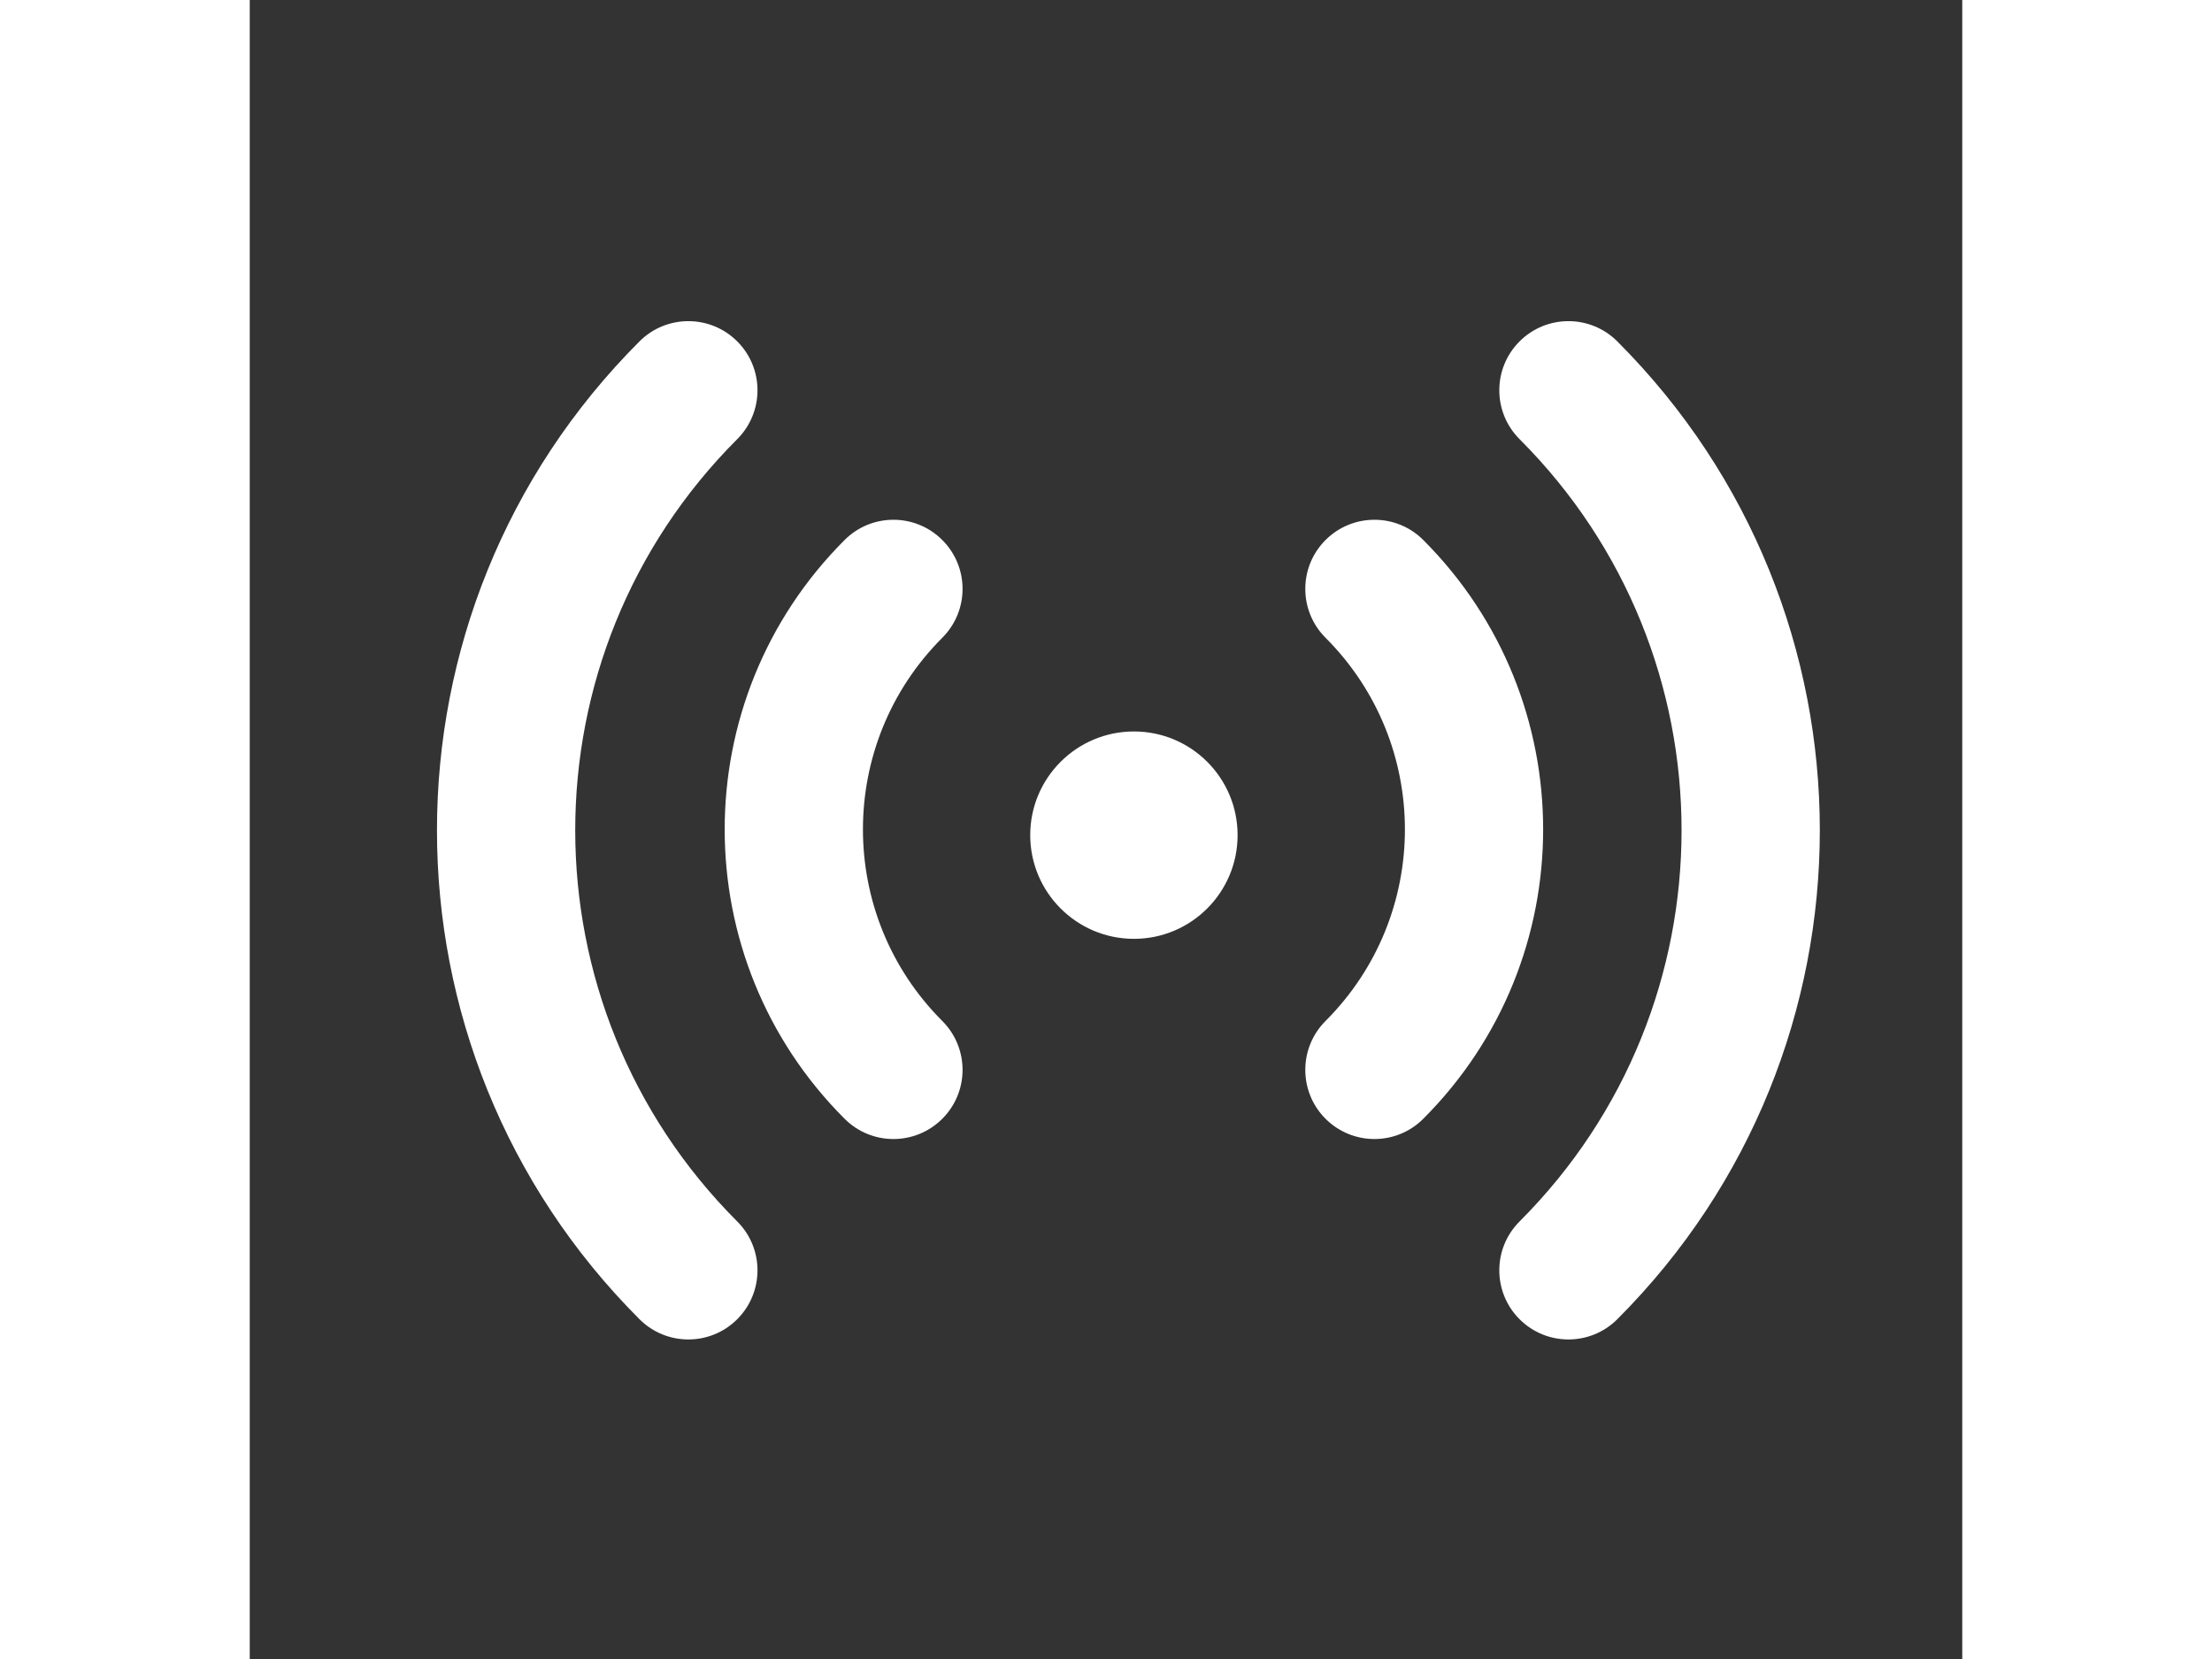 <svg width="32" height="24" viewBox="0 0 32 31" fill="" xmlns="http://www.w3.org/2000/svg">
<rect x="0" y="0" width="32" height="31" fill="#333333" stroke="none"/>
<path d="M9.109 6.379C9.614 6.884 9.614 7.701 9.109 8.206C5.073 12.242 5.073 18.787 9.109 22.824C9.614 23.328 9.614 24.146 9.109 24.651C8.605 25.155 7.787 25.155 7.283 24.651C2.237 19.605 2.237 11.425 7.283 6.379C7.787 5.875 8.605 5.875 9.109 6.379ZM25.554 6.379C30.6 11.425 30.6 19.605 25.554 24.651C25.05 25.155 24.232 25.155 23.728 24.651C23.223 24.146 23.223 23.328 23.728 22.824C27.764 18.787 27.764 12.242 23.728 8.206C23.223 7.701 23.223 6.884 23.728 6.379C24.232 5.875 25.05 5.875 25.554 6.379ZM12.941 10.091C13.446 10.595 13.446 11.413 12.941 11.917C10.964 13.895 10.964 17.101 12.941 19.078C13.446 19.583 13.446 20.401 12.941 20.905C12.437 21.41 11.619 21.41 11.115 20.905C8.128 17.919 8.128 13.077 11.115 10.091C11.619 9.586 12.437 9.586 12.941 10.091ZM21.929 10.091C24.915 13.077 24.915 17.919 21.929 20.905C21.425 21.41 20.607 21.41 20.102 20.905C19.598 20.401 19.598 19.583 20.102 19.078C22.08 17.101 22.08 13.895 20.102 11.917C19.598 11.413 19.598 10.595 20.102 10.091C20.607 9.586 21.425 9.586 21.929 10.091ZM16.522 13.668C17.592 13.668 18.459 14.535 18.459 15.605C18.459 16.675 17.592 17.543 16.522 17.543C15.452 17.543 14.584 16.675 14.584 15.605C14.584 14.535 15.452 13.668 16.522 13.668Z" fill="white"/>
</svg>
